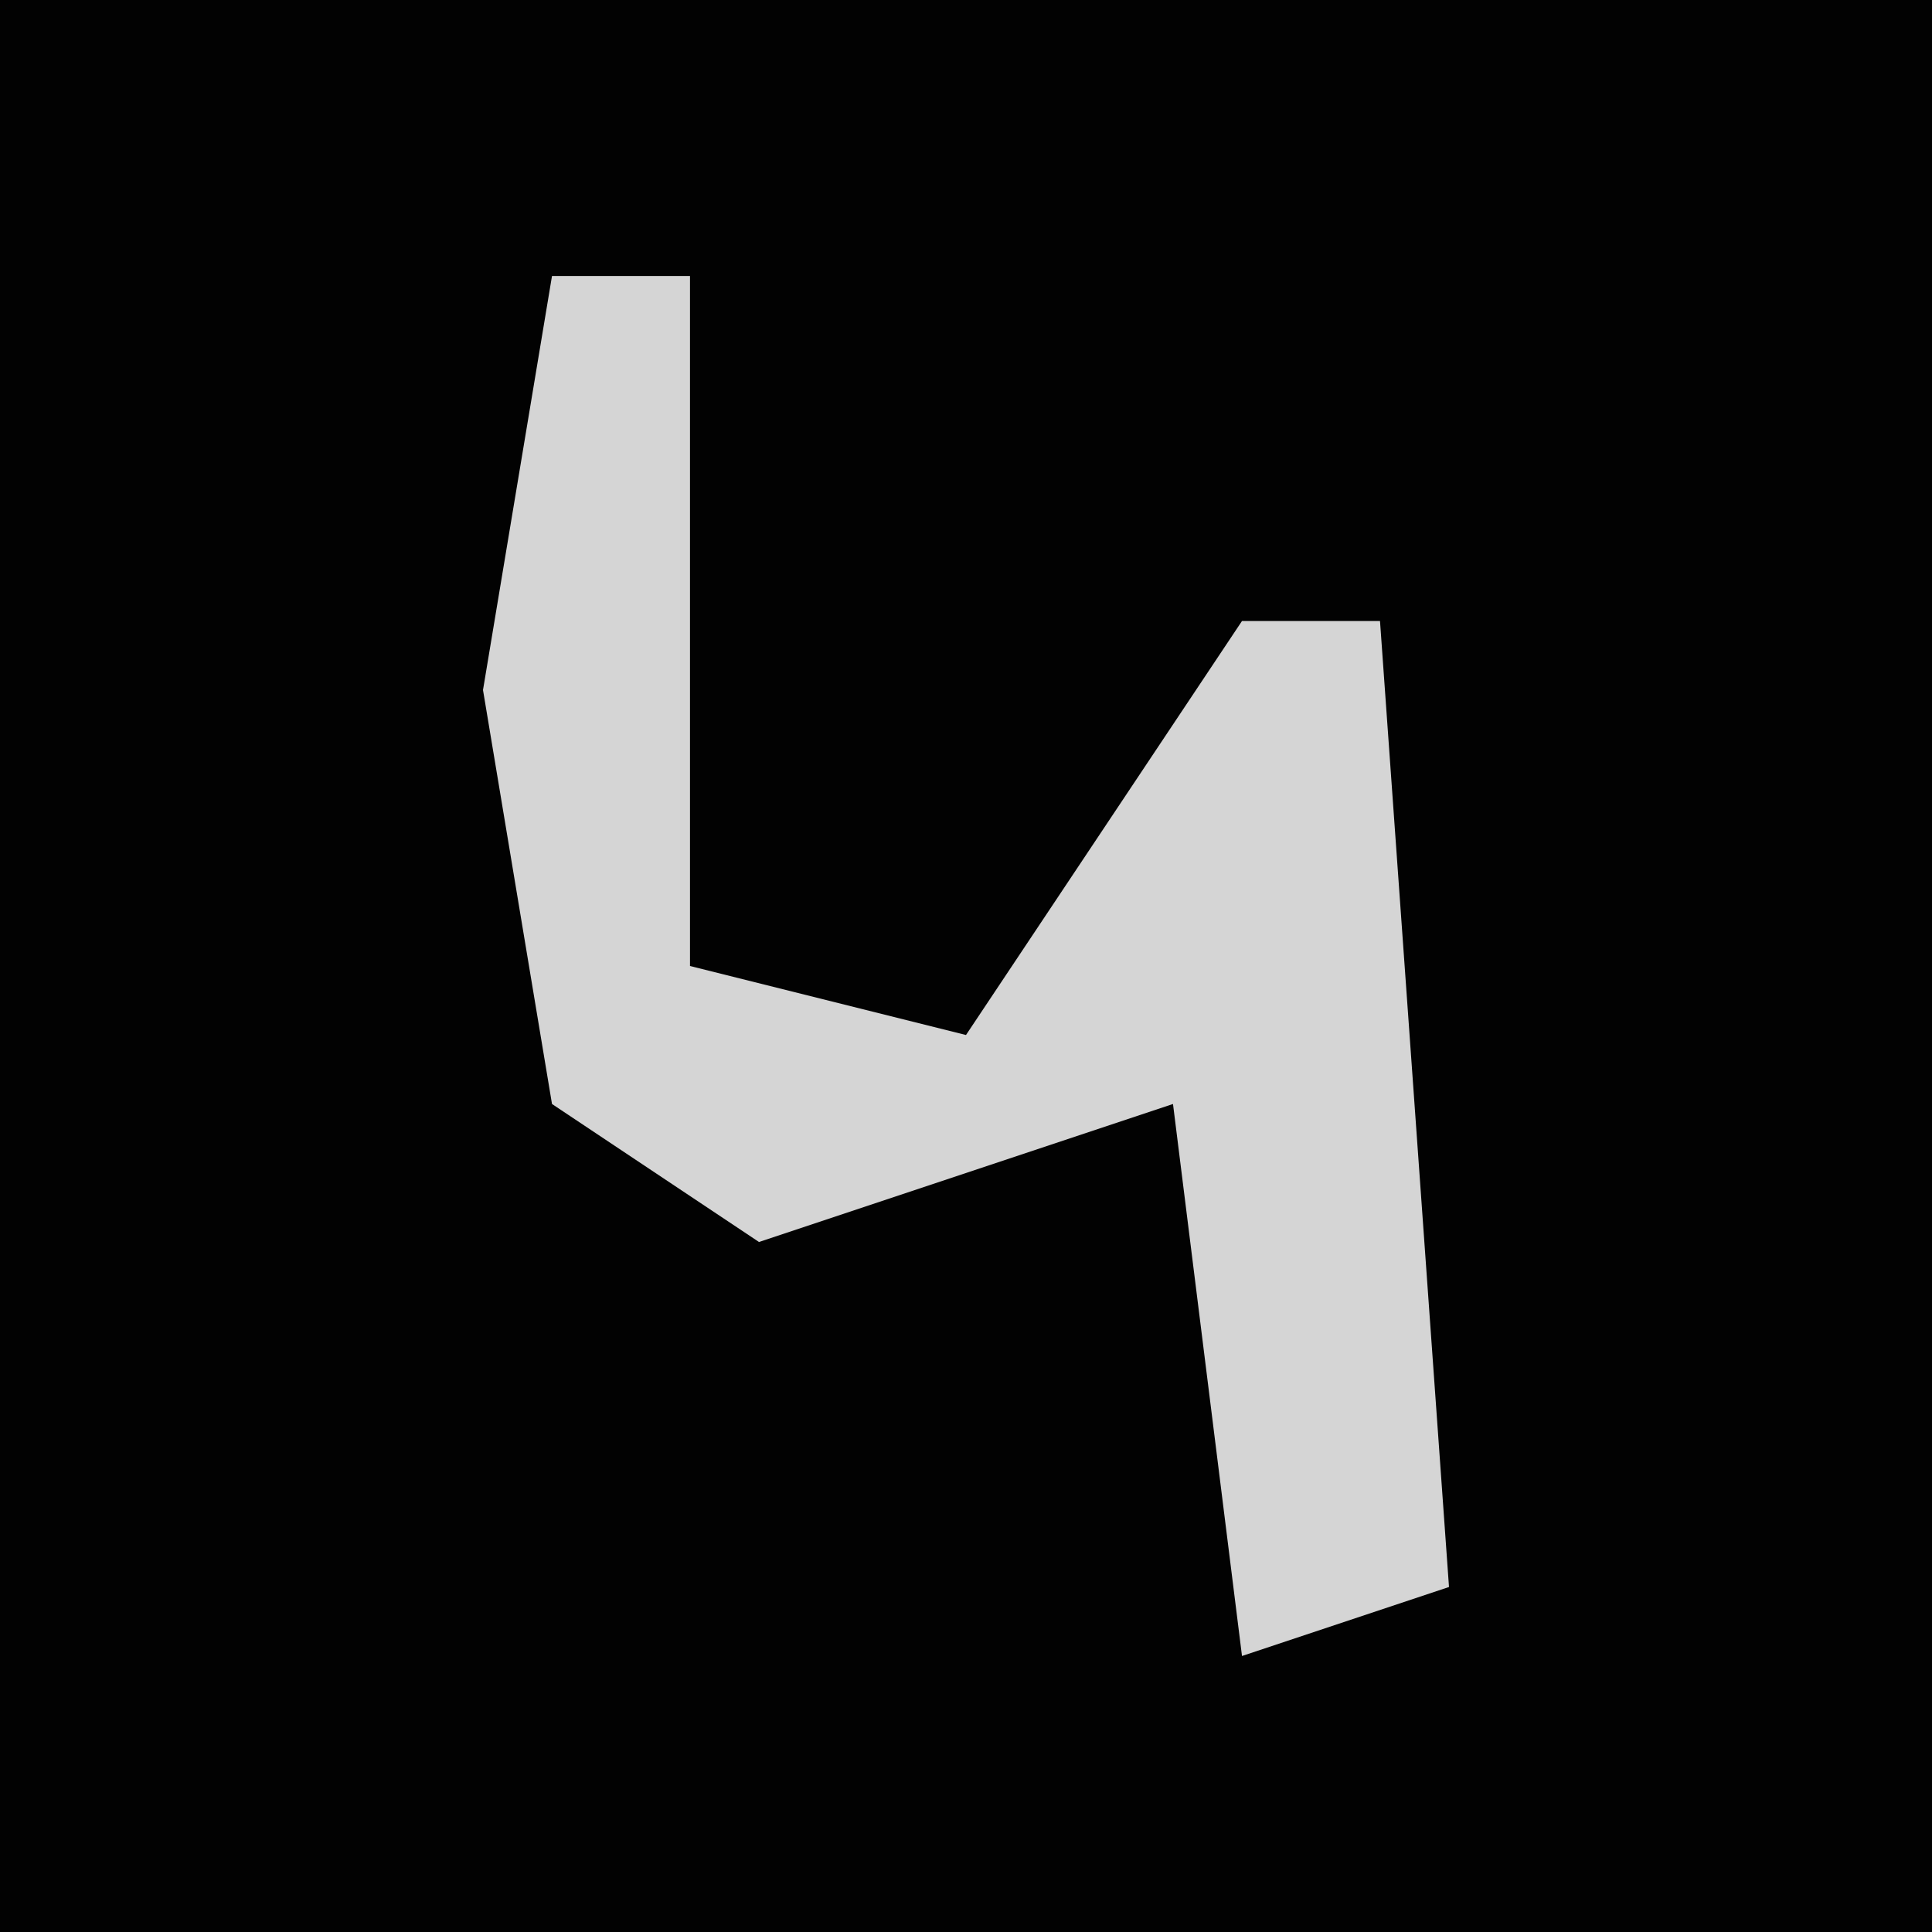 <?xml version="1.0" encoding="UTF-8"?>
<svg version="1.1" xmlns="http://www.w3.org/2000/svg" width="28" height="28">
<path d="M0,0 L28,0 L28,28 L0,28 Z " fill="#020202" transform="translate(0,0)"/>
<path d="M0,0 L2,0 L2,10 L6,11 L10,5 L12,5 L13,19 L10,20 L9,12 L3,14 L0,12 L-1,6 Z " fill="#D5D5D5" transform="translate(8,4)"/>
</svg>
